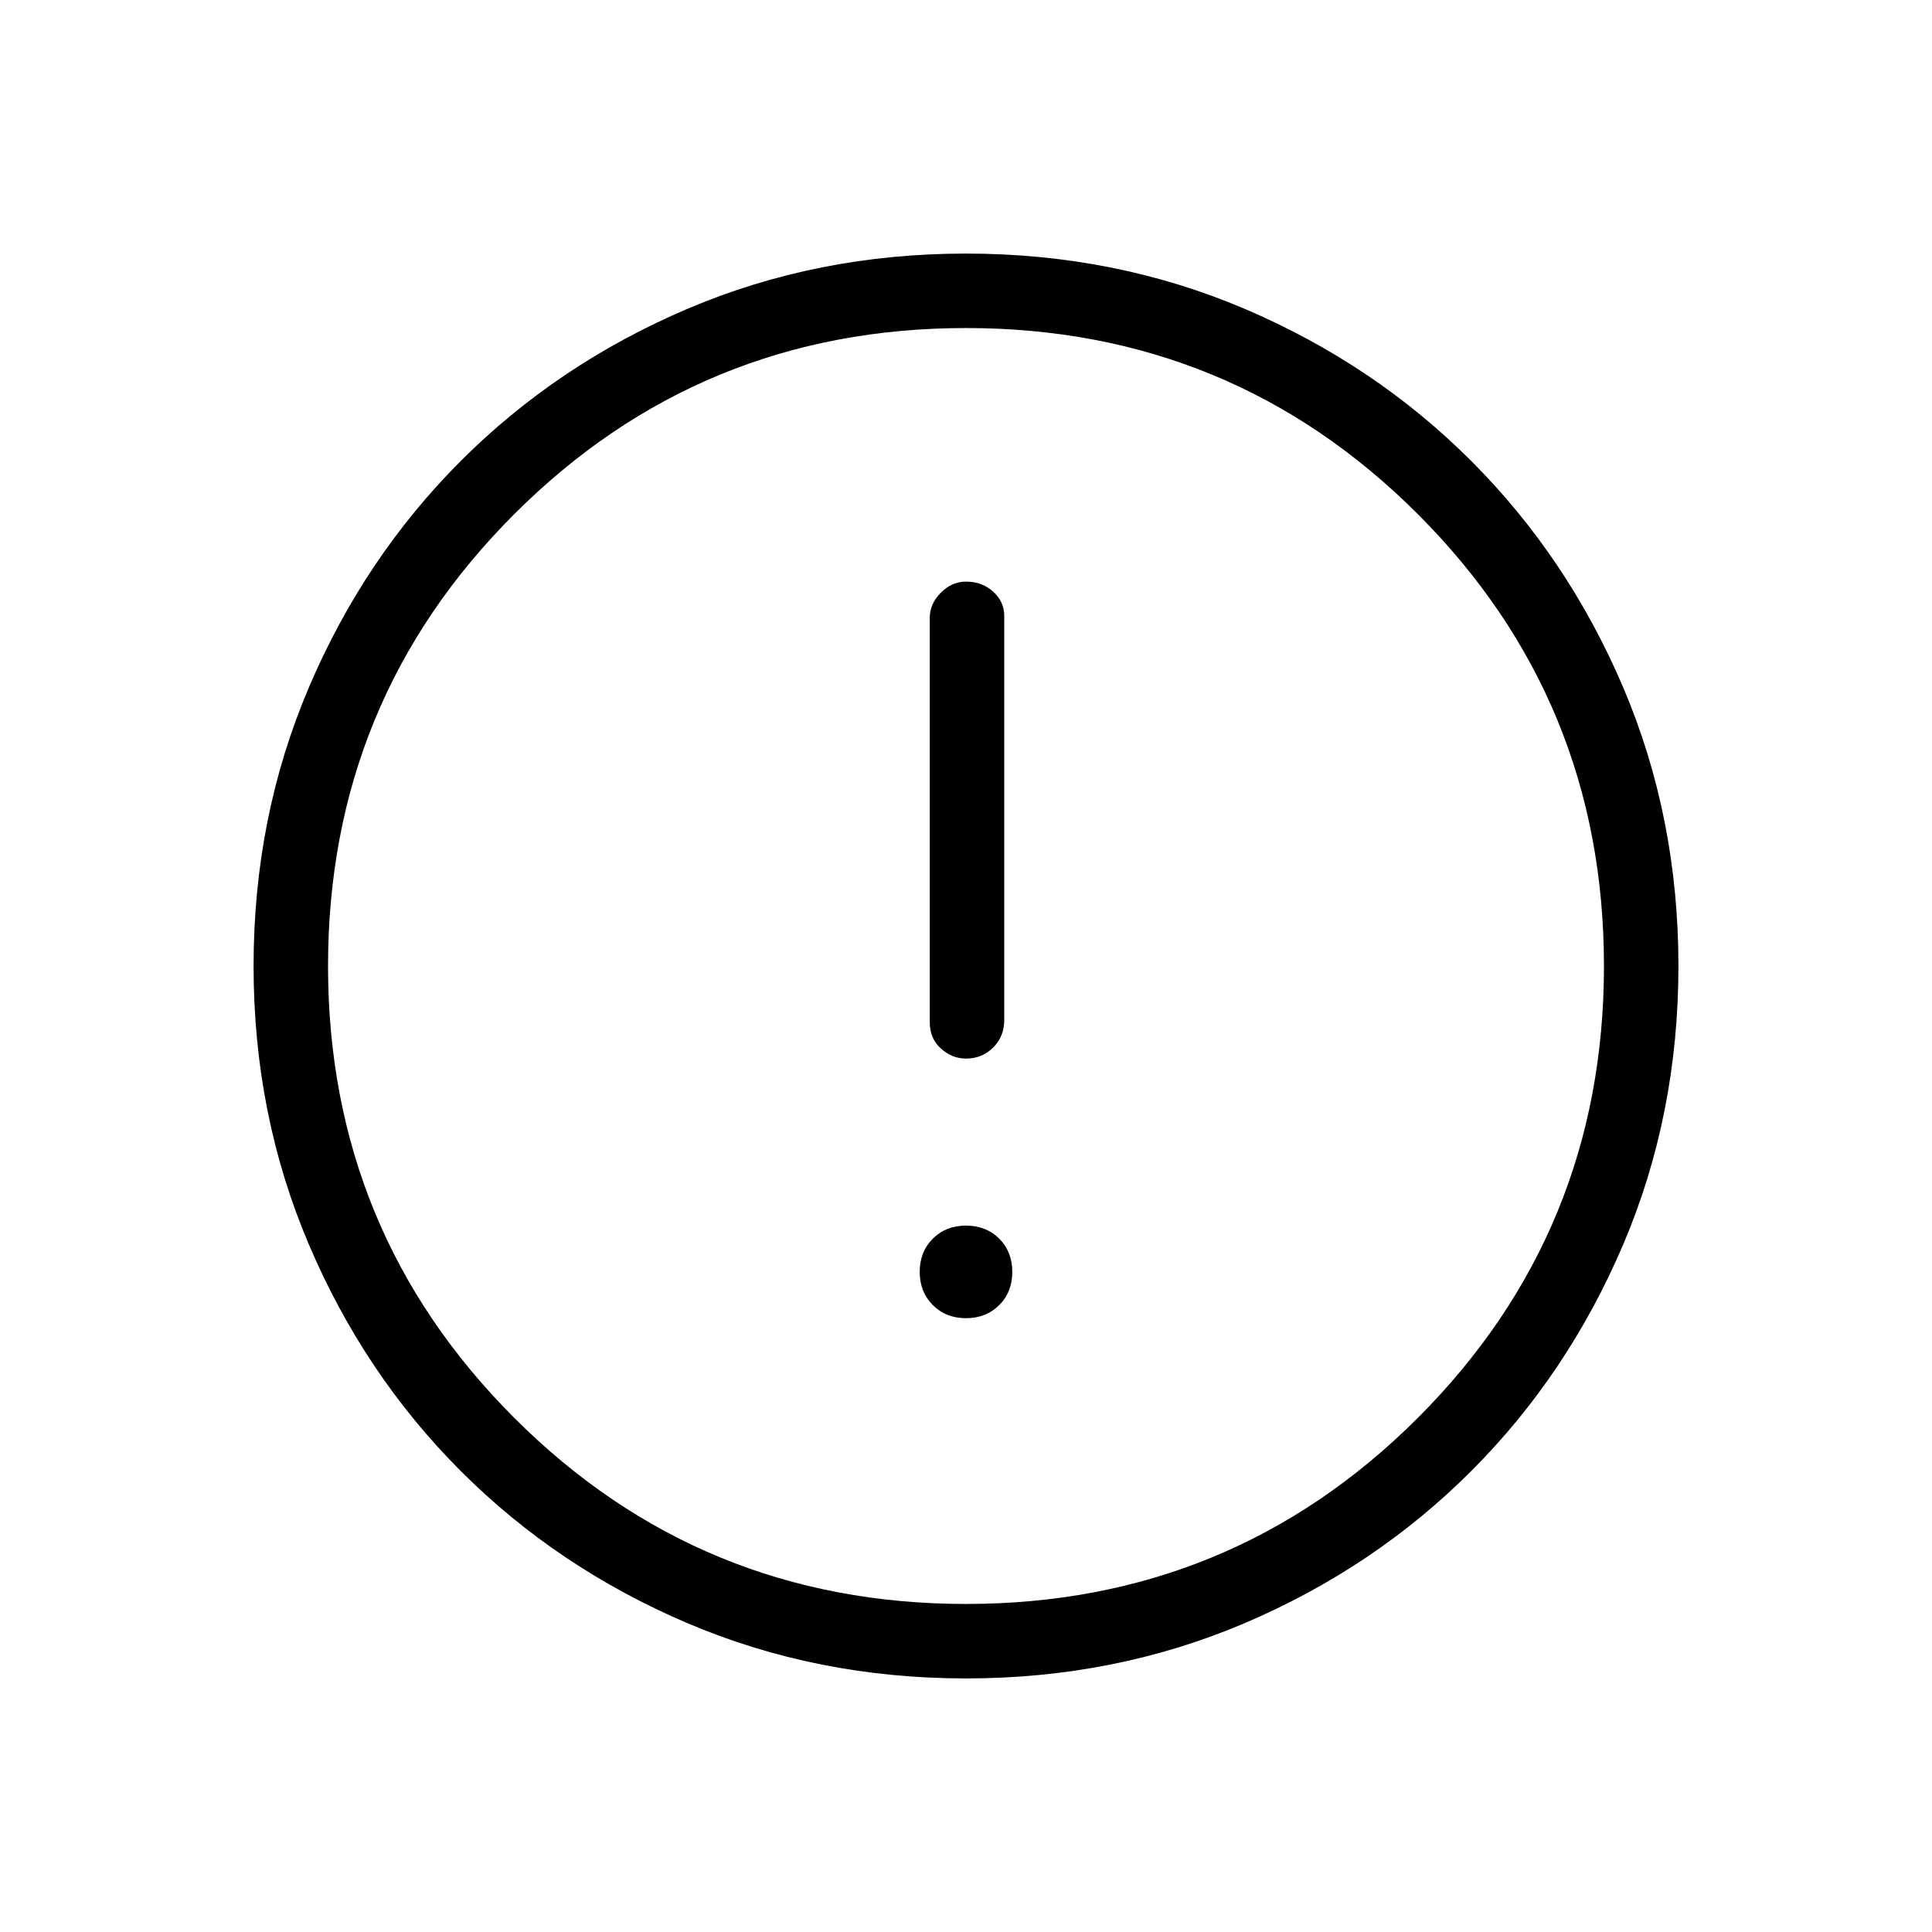 <svg xmlns="http://www.w3.org/2000/svg" height="24" width="24"><path d="M12 13.15Q12.2 13.15 12.338 13.012Q12.475 12.875 12.475 12.675V7.65Q12.475 7.475 12.338 7.35Q12.2 7.225 12 7.225Q11.825 7.225 11.688 7.362Q11.55 7.5 11.55 7.675V12.7Q11.55 12.9 11.688 13.025Q11.825 13.15 12 13.15ZM12 16.375Q12.25 16.375 12.413 16.212Q12.575 16.05 12.575 15.8Q12.575 15.55 12.413 15.387Q12.25 15.225 12 15.225Q11.75 15.225 11.588 15.387Q11.425 15.55 11.425 15.8Q11.425 16.05 11.588 16.212Q11.75 16.375 12 16.375ZM12 20.85Q10.15 20.85 8.538 20.163Q6.925 19.475 5.725 18.275Q4.525 17.075 3.838 15.462Q3.15 13.85 3.15 12Q3.15 10.15 3.838 8.537Q4.525 6.925 5.725 5.725Q6.925 4.525 8.538 3.837Q10.15 3.15 12 3.15Q13.85 3.15 15.463 3.837Q17.075 4.525 18.275 5.725Q19.475 6.925 20.163 8.537Q20.85 10.15 20.85 12Q20.85 13.85 20.163 15.462Q19.475 17.075 18.275 18.275Q17.075 19.475 15.463 20.163Q13.85 20.85 12 20.85ZM12 12Q12 12 12 12Q12 12 12 12Q12 12 12 12Q12 12 12 12Q12 12 12 12Q12 12 12 12Q12 12 12 12Q12 12 12 12ZM12 19.925Q15.3 19.925 17.613 17.613Q19.925 15.3 19.925 12Q19.925 8.7 17.613 6.387Q15.3 4.075 12 4.075Q8.7 4.075 6.388 6.387Q4.075 8.7 4.075 12Q4.075 15.3 6.388 17.613Q8.7 19.925 12 19.925Z"/></svg>
